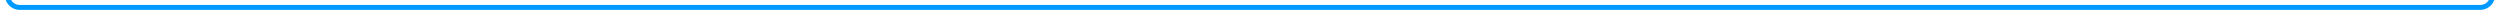 ﻿<?xml version="1.0" encoding="utf-8"?>
<svg version="1.1" xmlns:xlink="http://www.w3.org/1999/xlink" width="1016px" height="6px" viewBox="195 1665  1016 6" xmlns="http://www.w3.org/2000/svg">
  <path d="M 1208 1355  L 1208 1663  A 5 5 0 0 1 1203 1668 L 203 1668  A 5 5 0 0 1 198 1663 L 198 733  " stroke-width="2" stroke="#0099ff" fill="none" />
  <path d="M 205.6 734  L 198 727  L 190.4 734  L 205.6 734  Z " fill-rule="nonzero" fill="#0099ff" stroke="none" />
</svg>